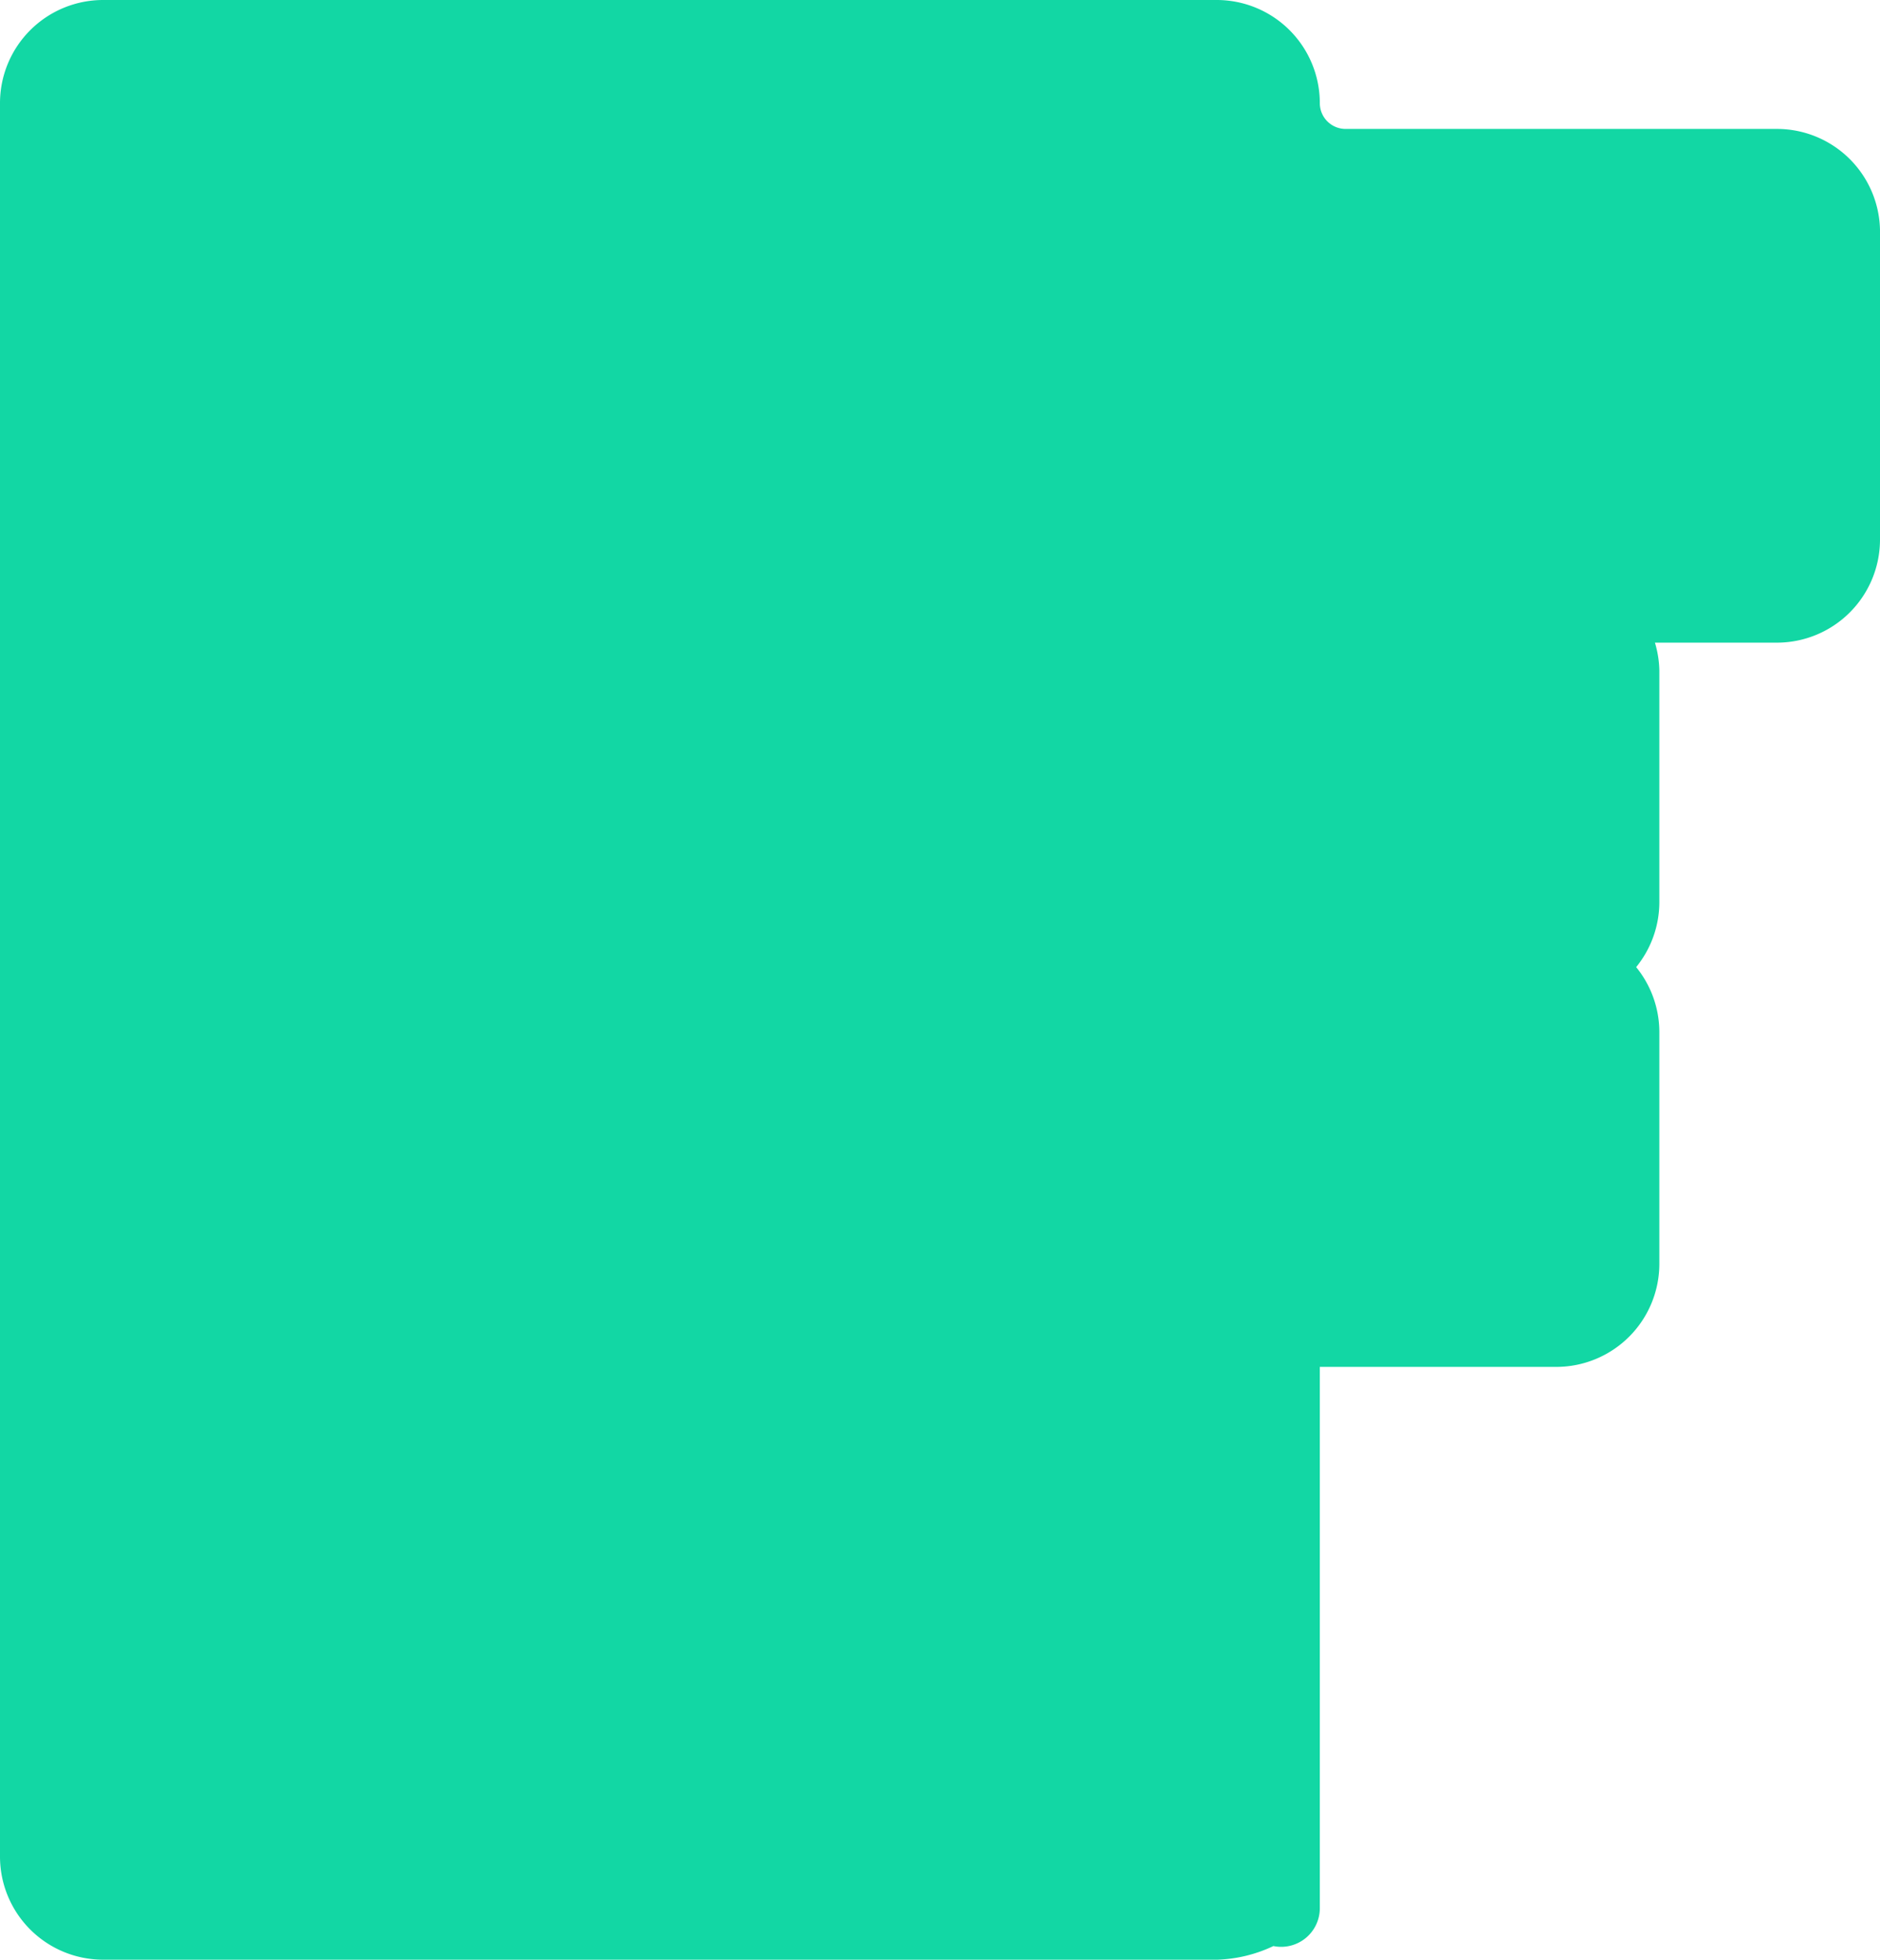 <svg xmlns="http://www.w3.org/2000/svg" width="85.039" height="88.631" viewBox="0 0 85.039 88.631">
  <g transform="translate(-0.653 -0.292)">
    <path d="M4.665,88.631A4.665,4.665,0,0,1,0,83.966V4.665A4.665,4.665,0,0,1,4.665,0H55.033A4.665,4.665,0,0,1,59.7,4.665a1.166,1.166,0,0,0,1.166,1.166H80.386A4.664,4.664,0,0,1,85.039,10.4v14a4.665,4.665,0,0,1-4.665,4.665H74.858a4.666,4.666,0,0,1,.2,1.259v10.5a4.663,4.663,0,0,1-1.049,2.916,4.659,4.659,0,0,1,1.049,2.915v10.5a4.664,4.664,0,0,1-4.665,4.665H59.7V86.3a1.749,1.749,0,0,1-2.1,1.714,6.385,6.385,0,0,1-2.565.618Z" transform="translate(0.653 0.292)" fill="#12d7a4"/>
    <path d="M32.9,0H1.749a1.749,1.749,0,0,0,0,3.5H32.9a1.749,1.749,0,0,0,0-3.5Z" transform="translate(14.286 18.834)" fill="#12d7a4"/>
    <path d="M32.9,0H1.749a1.749,1.749,0,0,0,0,3.5H32.9a1.749,1.749,0,0,0,0-3.5Z" transform="translate(14.286 30.496)" fill="#12d7a4"/>
    <path d="M32.9,0H1.749a1.749,1.749,0,0,0,0,3.5H32.9a1.749,1.749,0,0,0,0-3.5Z" transform="translate(14.286 42.298)" fill="#12d7a4"/>
    <path d="M32.9,0H1.749a1.749,1.749,0,1,0,0,3.5H32.9a1.749,1.749,0,0,0,0-3.5Z" transform="translate(14.286 53.96)" fill="#12d7a4"/>
    <path d="M21.237,0H1.749a1.749,1.749,0,0,0,0,3.5H21.237a1.749,1.749,0,0,0,0-3.5Z" transform="translate(14.286 65.622)" fill="#12d7a4"/>
  </g>
</svg>
